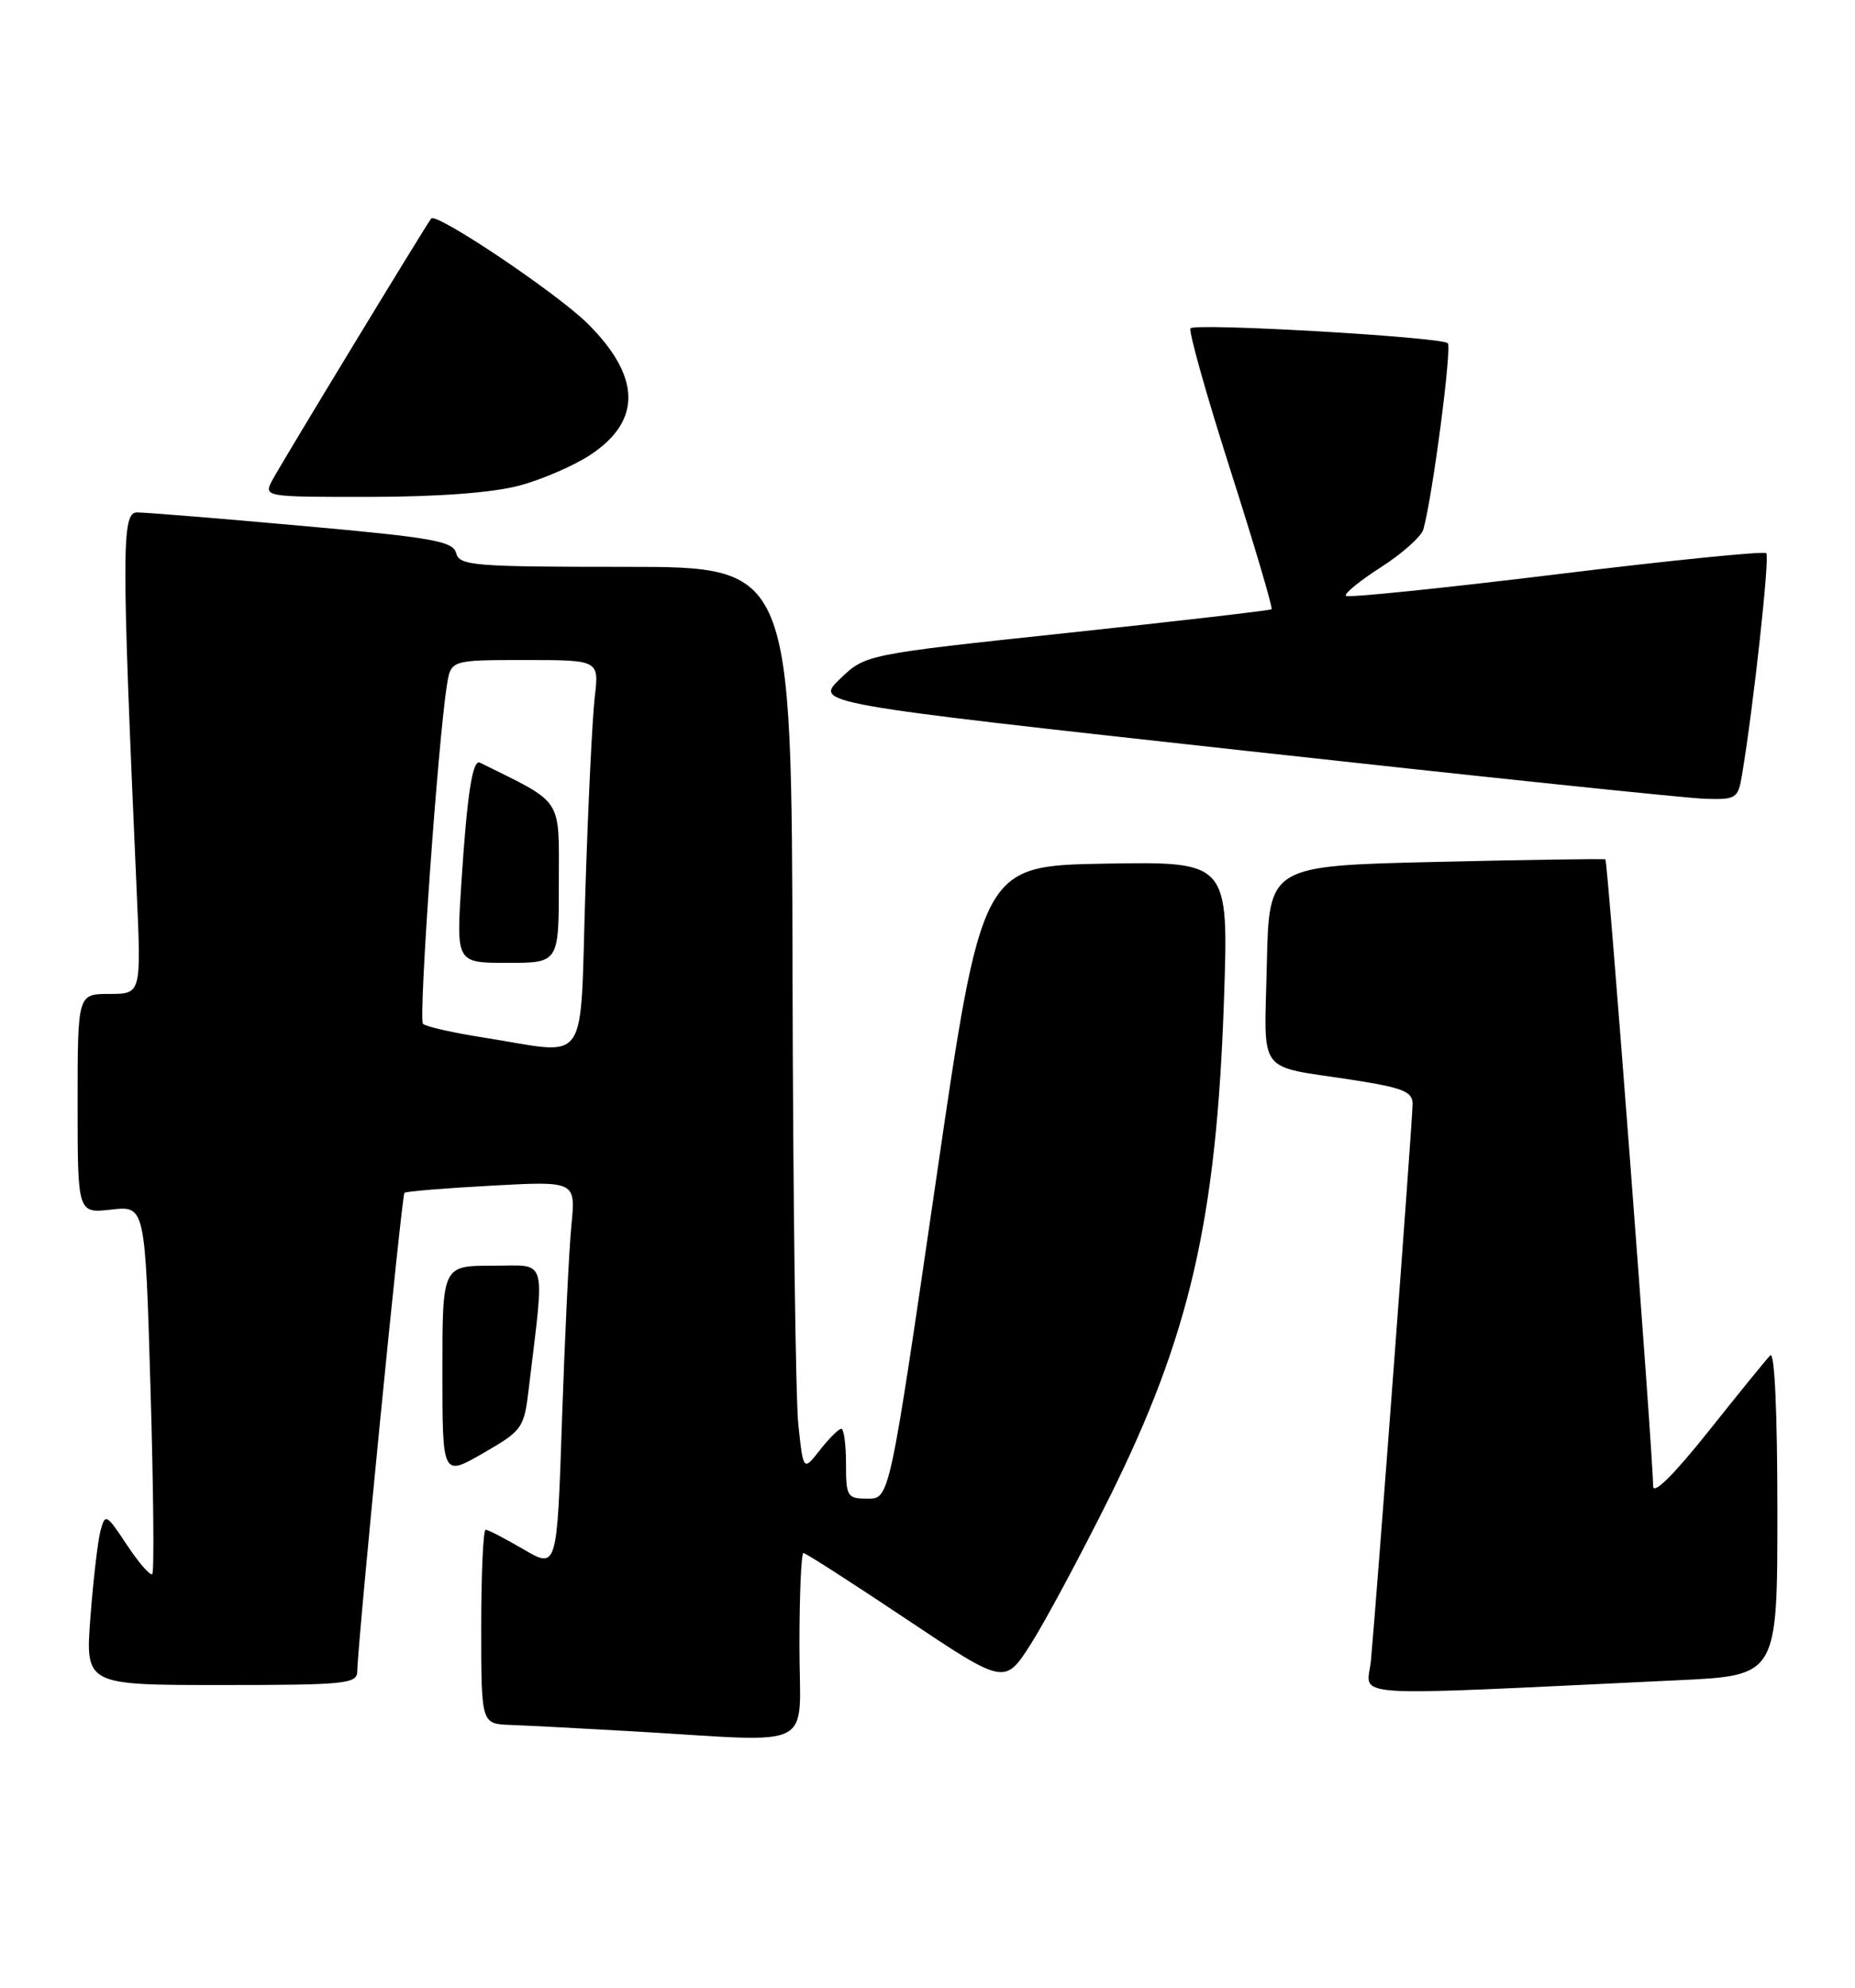 <?xml version="1.0" encoding="UTF-8" standalone="no"?>
<!DOCTYPE svg PUBLIC "-//W3C//DTD SVG 1.1//EN" "http://www.w3.org/Graphics/SVG/1.1/DTD/svg11.dtd" >
<svg xmlns="http://www.w3.org/2000/svg" xmlns:xlink="http://www.w3.org/1999/xlink" version="1.1" viewBox="0 0 239 256">
 <g >
 <path fill="currentColor"
d=" M 103.00 212.00 C 103.00 205.40 103.23 200.00 103.52 200.00 C 103.80 200.00 109.75 203.82 116.74 208.49 C 129.45 216.98 129.45 216.98 132.80 211.74 C 134.64 208.86 139.20 200.35 142.94 192.84 C 153.29 172.02 156.74 157.04 157.70 128.72 C 158.30 110.95 158.30 110.95 142.40 111.22 C 126.50 111.50 126.50 111.50 120.56 152.25 C 114.61 193.00 114.61 193.00 111.81 193.00 C 109.15 193.00 109.00 192.76 109.00 188.50 C 109.00 186.03 108.73 184.00 108.39 184.00 C 108.06 184.00 106.82 185.23 105.64 186.74 C 103.50 189.47 103.50 189.47 102.86 183.49 C 102.51 180.19 102.17 153.99 102.11 125.25 C 102.00 73.00 102.00 73.00 80.62 73.00 C 61.00 73.00 59.19 72.85 58.77 71.23 C 58.37 69.69 55.75 69.23 38.90 67.72 C 28.23 66.76 18.66 65.98 17.64 65.99 C 15.66 66.00 15.66 70.83 17.61 114.75 C 18.20 128.00 18.20 128.00 14.10 128.00 C 10.00 128.00 10.00 128.00 10.00 142.13 C 10.00 156.26 10.00 156.26 14.35 155.77 C 18.70 155.28 18.70 155.28 19.39 178.76 C 19.77 191.68 19.88 202.46 19.62 202.71 C 19.36 202.97 17.90 201.29 16.36 198.97 C 13.70 194.95 13.55 194.87 12.95 197.13 C 12.60 198.43 12.02 203.44 11.65 208.25 C 10.99 217.00 10.99 217.00 28.49 217.00 C 44.49 217.00 46.00 216.85 46.03 215.25 C 46.11 211.16 51.76 153.91 52.11 153.61 C 52.32 153.43 57.38 153.01 63.34 152.69 C 74.18 152.10 74.18 152.10 73.62 157.80 C 73.31 160.94 72.77 172.17 72.41 182.78 C 71.77 202.05 71.77 202.05 67.46 199.53 C 65.08 198.14 62.89 197.00 62.57 197.00 C 62.26 197.00 62.00 202.62 62.00 209.50 C 62.00 222.00 62.00 222.00 65.75 222.14 C 67.81 222.21 74.90 222.58 81.50 222.96 C 105.64 224.35 103.00 225.70 103.00 212.00 Z  M 216.25 216.38 C 229.00 215.78 229.00 215.78 229.00 194.69 C 229.00 181.79 228.64 173.97 228.08 174.55 C 227.57 175.07 223.97 179.49 220.08 184.38 C 215.61 189.98 213.00 192.56 212.99 191.38 C 212.96 187.10 207.15 110.83 206.84 110.67 C 206.65 110.58 196.82 110.72 185.00 111.00 C 163.50 111.50 163.50 111.50 163.22 124.17 C 162.90 138.68 161.76 137.14 174.25 139.07 C 180.77 140.08 182.00 140.58 182.00 142.17 C 182.00 144.14 177.35 206.18 176.63 213.86 C 176.17 218.73 172.05 218.47 216.25 216.38 Z  M 68.13 178.80 C 70.20 161.47 70.65 163.00 63.45 163.00 C 57.00 163.00 57.00 163.00 57.00 176.58 C 57.00 190.17 57.00 190.17 62.25 187.14 C 67.33 184.21 67.52 183.94 68.13 178.80 Z  M 224.45 99.75 C 225.93 90.91 228.03 71.70 227.57 71.24 C 227.28 70.95 215.08 72.18 200.47 73.97 C 185.85 75.76 173.67 77.00 173.41 76.74 C 173.14 76.47 175.17 74.81 177.92 73.05 C 180.67 71.29 183.13 69.09 183.39 68.17 C 184.56 64.01 187.09 44.75 186.53 44.20 C 185.74 43.40 154.09 41.57 153.39 42.28 C 153.10 42.57 155.40 50.76 158.51 60.49 C 161.62 70.22 164.01 78.30 163.83 78.46 C 163.65 78.61 151.80 79.99 137.50 81.51 C 111.50 84.28 111.50 84.28 108.23 87.43 C 104.95 90.58 104.95 90.58 160.23 96.66 C 190.63 100.01 217.39 102.81 219.70 102.87 C 223.70 102.99 223.94 102.84 224.45 99.75 Z  M 66.86 62.55 C 69.80 61.77 73.96 59.97 76.09 58.56 C 82.70 54.18 82.58 48.51 75.72 41.68 C 71.78 37.77 56.27 27.35 55.56 28.14 C 55.02 28.75 36.38 59.43 35.12 61.78 C 33.93 64.00 33.93 64.00 47.71 63.99 C 56.44 63.98 63.47 63.45 66.86 62.55 Z  M 62.32 133.62 C 58.37 133.00 54.85 132.21 54.50 131.85 C 53.90 131.24 56.42 95.52 57.58 88.25 C 58.09 85.00 58.09 85.00 67.64 85.00 C 77.19 85.00 77.19 85.00 76.63 89.75 C 76.32 92.36 75.77 103.61 75.42 114.75 C 74.67 137.94 76.17 135.78 62.32 133.62 Z  M 72.00 113.70 C 72.00 102.52 72.71 103.60 61.84 98.22 C 60.88 97.74 60.19 102.20 59.44 113.75 C 58.78 124.00 58.78 124.00 65.39 124.00 C 72.00 124.00 72.00 124.00 72.00 113.70 Z "/>
</g>
</svg>